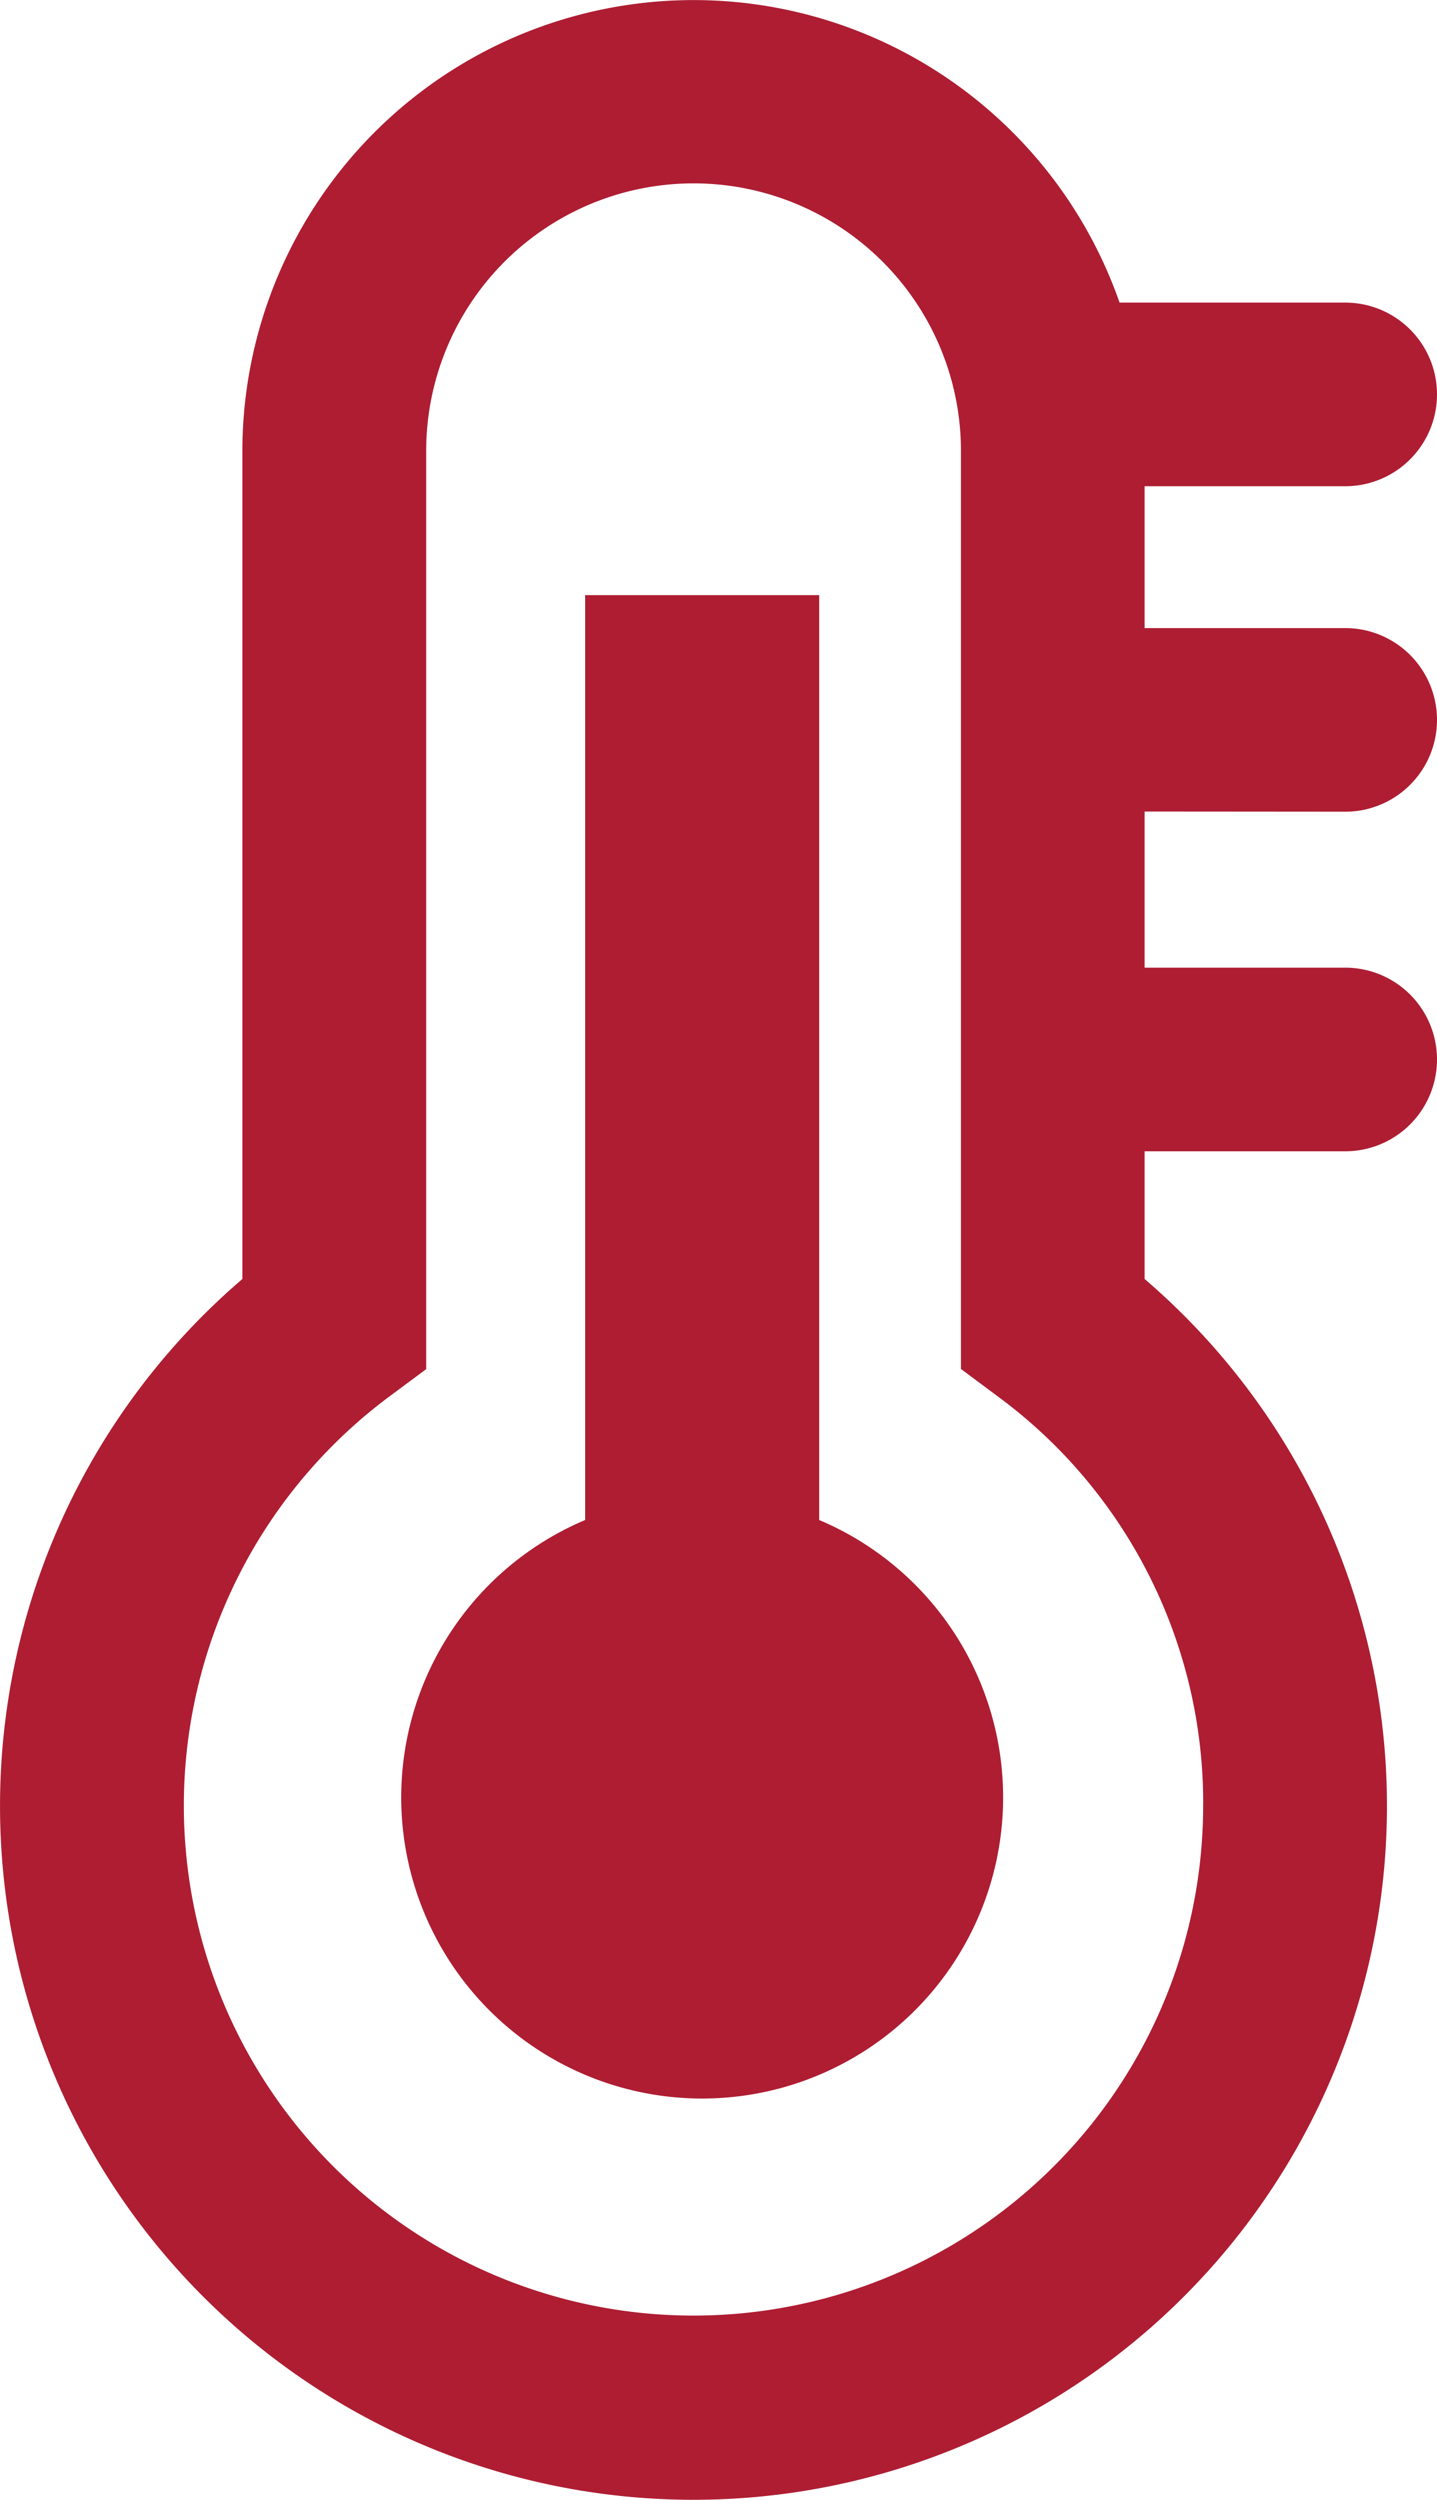 <svg id="Layer_2" data-name="Layer 2" xmlns="http://www.w3.org/2000/svg" width="99.532" height="173.053" viewBox="0 0 99.532 173.053">
  <g id="MenuClimate" transform="translate(0 0)">
    <path id="Path_2926" data-name="Path 2926" d="M93.173,56.2a6.356,6.356,0,1,0,0-12.712H79.278V33.668H93.173a6.356,6.356,0,1,0,0-12.712H77.542a31.254,31.254,0,0,0-60.758,10.4V88.55a48.032,48.032,0,1,0,62.494,0V79.708H93.173a6.356,6.356,0,1,0,0-12.712H79.278V56.188Zm-9.842,68.762A35.3,35.3,0,1,1,26.957,96.689l2.56-1.9V31.358a18.52,18.52,0,1,1,37.039,0l0,63.42,2.553,1.9a34.942,34.942,0,0,1,14.225,28.282Z" transform="translate(0.003 -0.008)" fill="#ae1d32"/>
    <path id="Path_2927" data-name="Path 2927" d="M70.089,125V61H53.878v64.027a20.845,20.845,0,1,0,16.211,0Z" transform="translate(-13.348 -19.802)" fill="#ae1d32"/>
  </g>
</svg>
